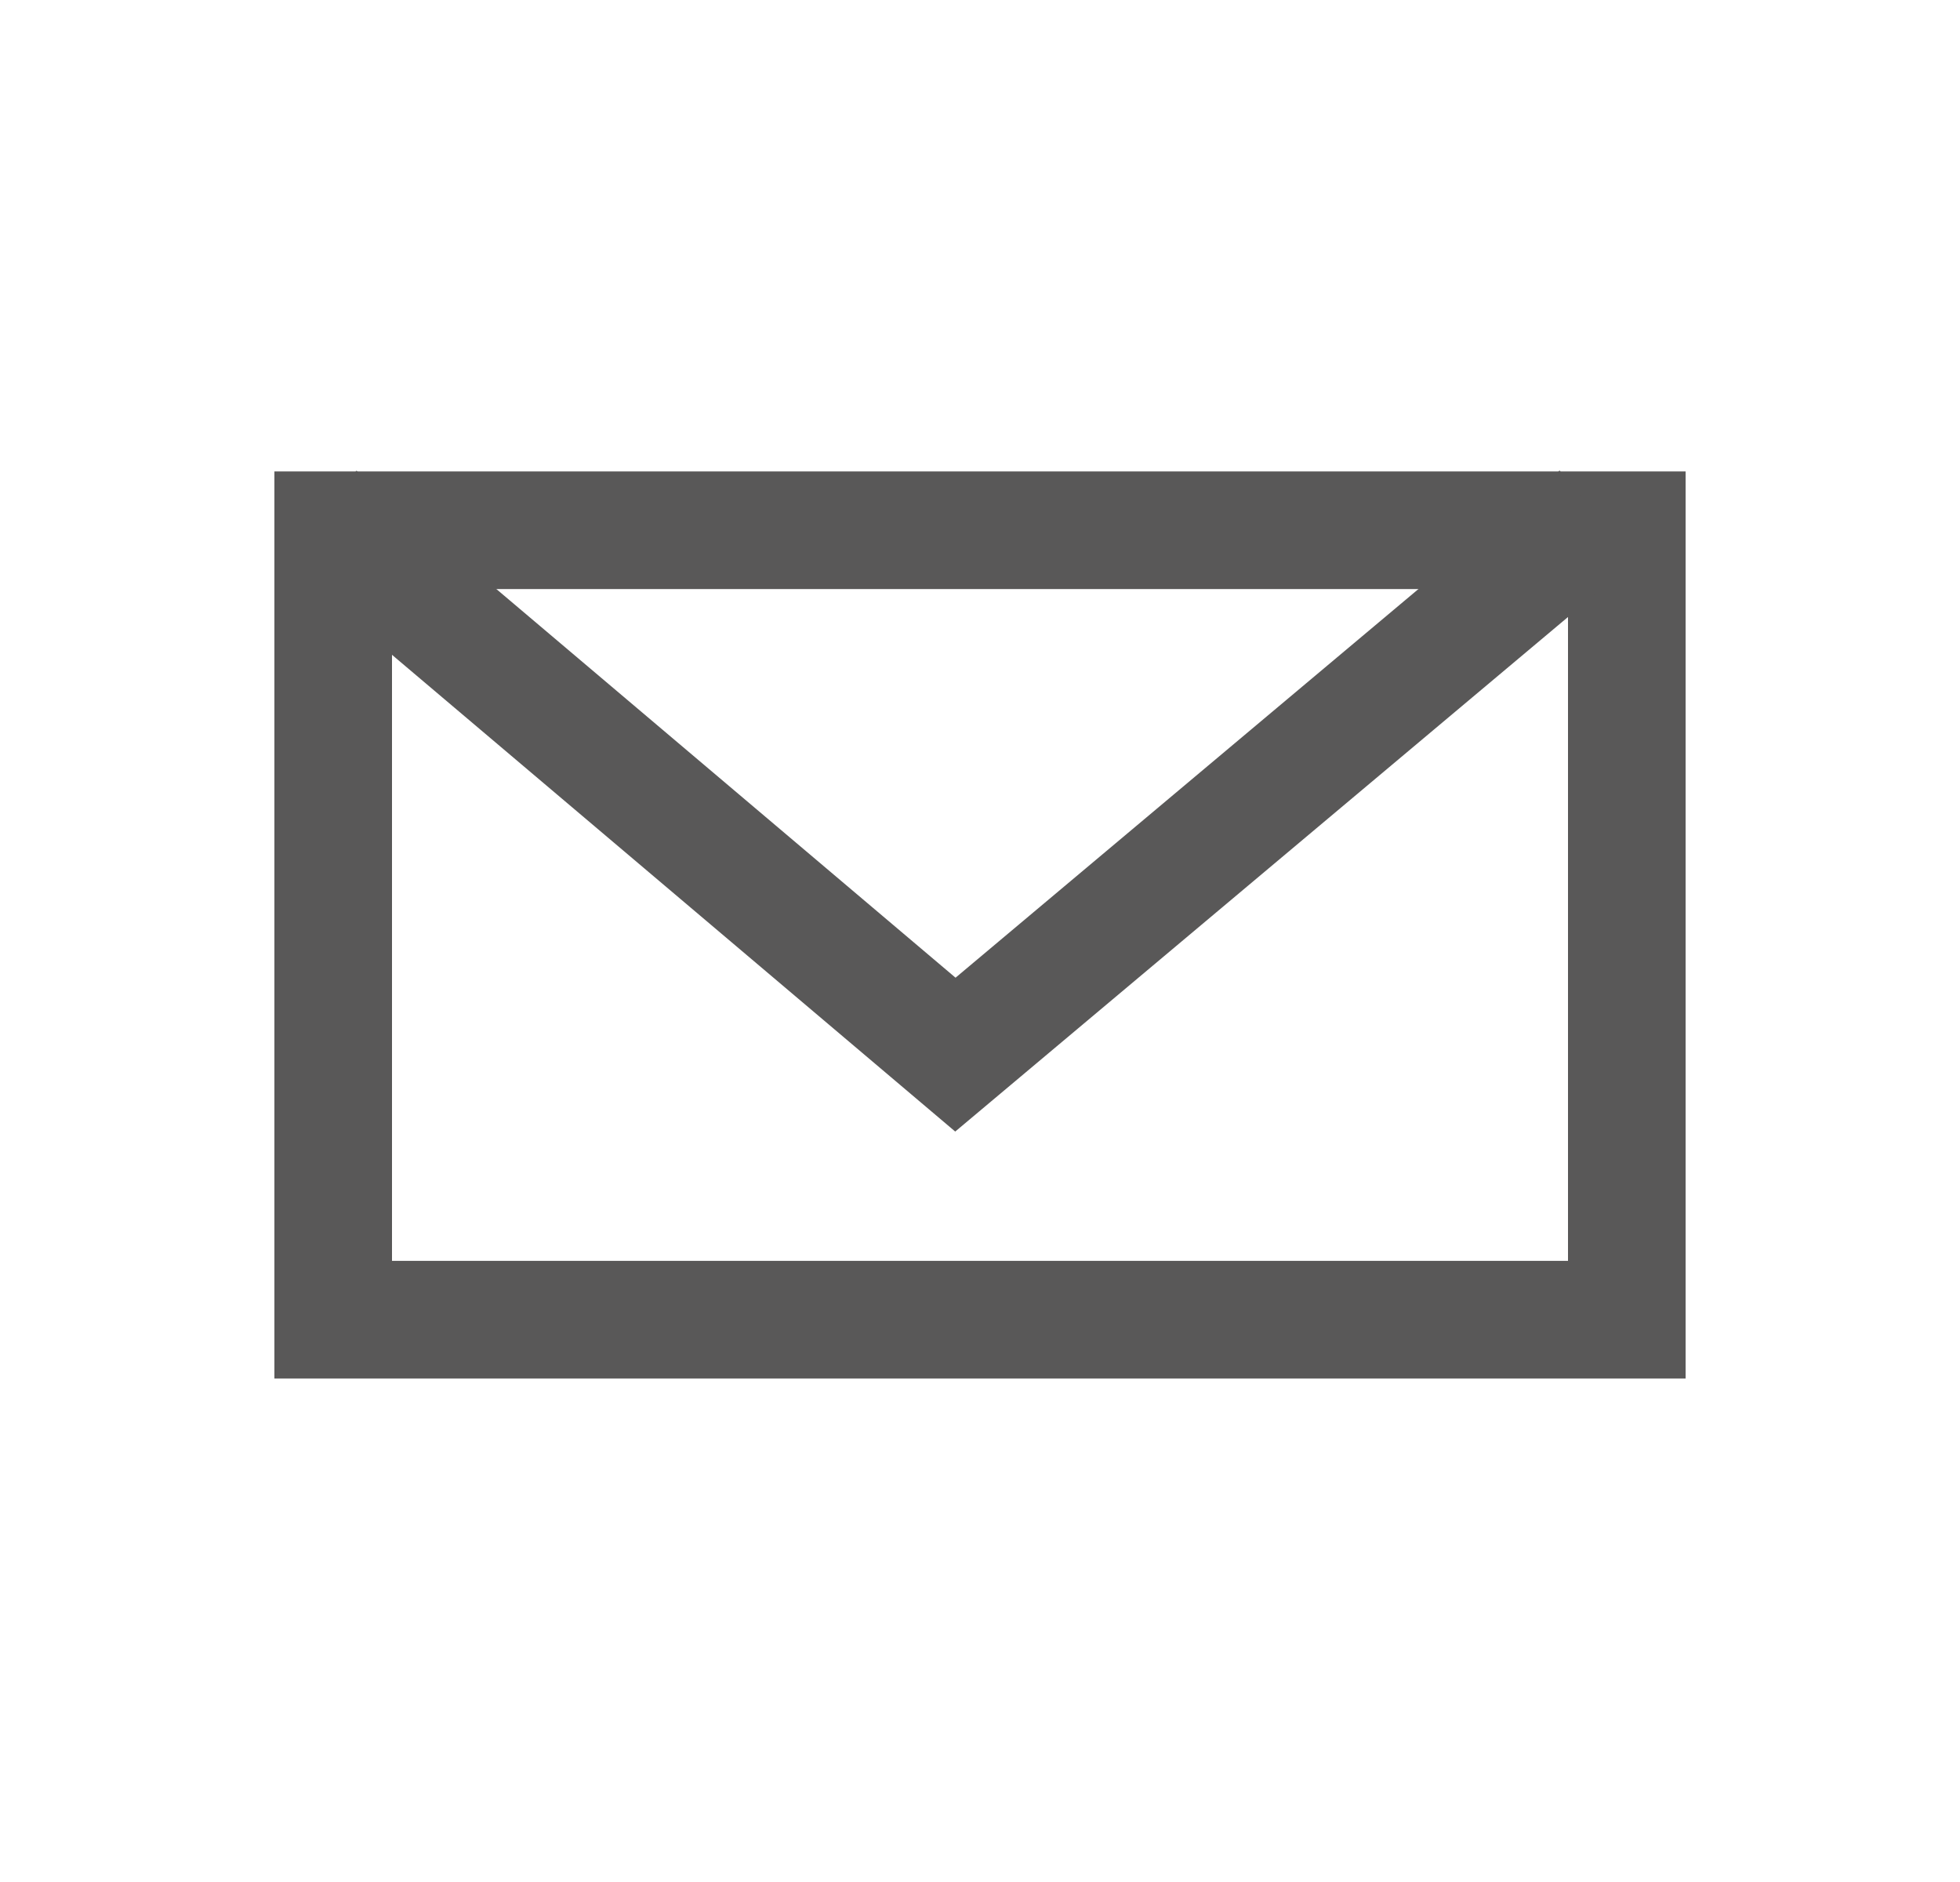 <svg width="25" height="24" viewBox="0 0 25 24" fill="none" xmlns="http://www.w3.org/2000/svg" aria-hidden="true">
<path fill-rule="evenodd" clip-rule="evenodd" d="M20 7.512H5V16.079H20V7.512ZM3.5 6.012V17.579H21.5V6.012H3.5Z" fill="#595858"/>
<path fill-rule="evenodd" clip-rule="evenodd" d="M20.857 7.149L12.184 14.43L3.578 7.147L4.547 6.002L12.188 12.468L19.893 6L20.857 7.149Z" fill="#595858"/>
</svg>
